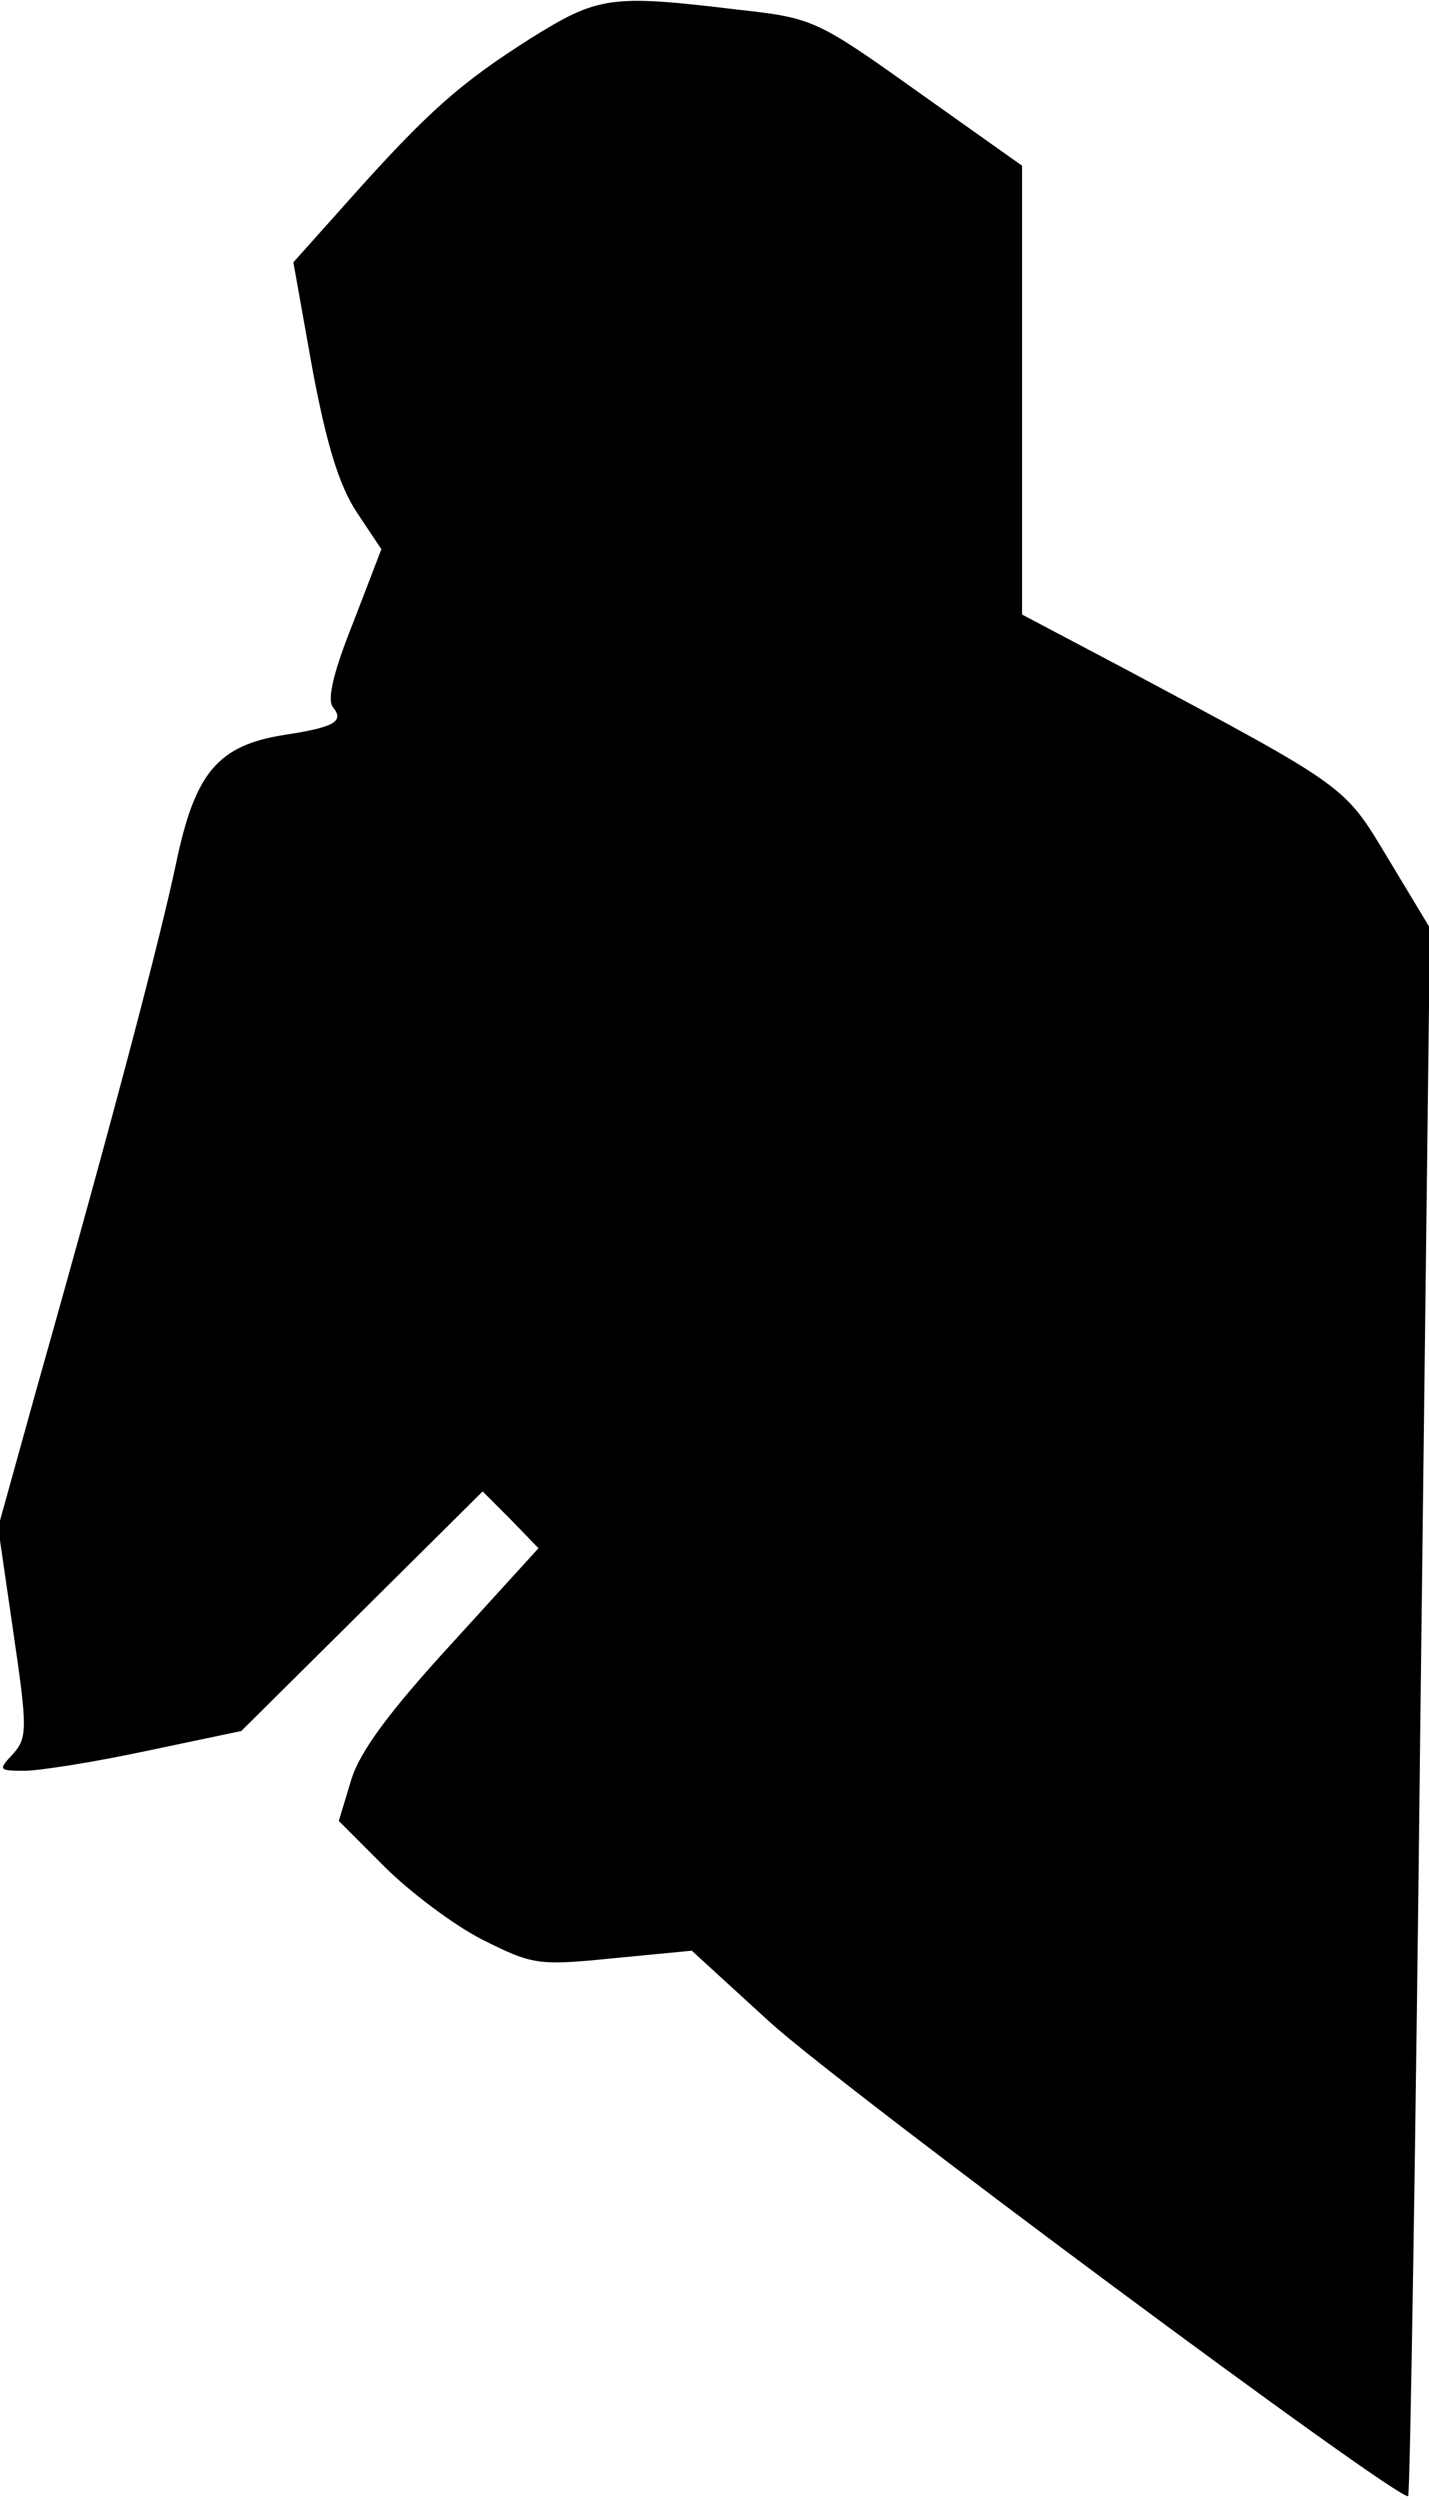 <?xml version="1.0" standalone="no"?>
<!DOCTYPE svg PUBLIC "-//W3C//DTD SVG 20010904//EN"
 "http://www.w3.org/TR/2001/REC-SVG-20010904/DTD/svg10.dtd">
<svg version="1.0" xmlns="http://www.w3.org/2000/svg"
 width="151pt" height="264pt" viewBox="0 0 151 264"
 preserveAspectRatio="xMidYMid meet">
<g transform="translate(0,264) scale(0.1,-0.1)"
fill="#000000" stroke="none">
<path fill="#000000" stroke="none" d="M560 2599 c-74 -47 -108 -77 -191 -170
l-59 -66 20 -112 c15 -80 28 -123 47 -152 l26 -39 -30 -78 c-20 -50 -28 -81
-21 -89 12 -15 1 -21 -51 -29 -71 -11 -95 -40 -115 -136 -17 -80 -64 -260
-148 -557 l-40 -144 16 -110 c15 -102 15 -112 0 -129 -16 -17 -16 -18 12 -18
15 0 73 9 129 21 l100 21 127 126 128 127 30 -30 29 -30 -92 -101 c-66 -72
-97 -114 -106 -144 l-13 -43 48 -48 c26 -26 72 -61 103 -77 54 -27 59 -28 139
-20 l83 8 82 -75 c78 -71 667 -508 675 -501 2 2 8 376 13 830 l10 826 -44 73
c-47 78 -41 74 -279 201 l-108 57 0 237 0 237 -110 78 c-108 77 -111 78 -192
87 -133 16 -146 14 -218 -31z"/>
</g>
</svg>

